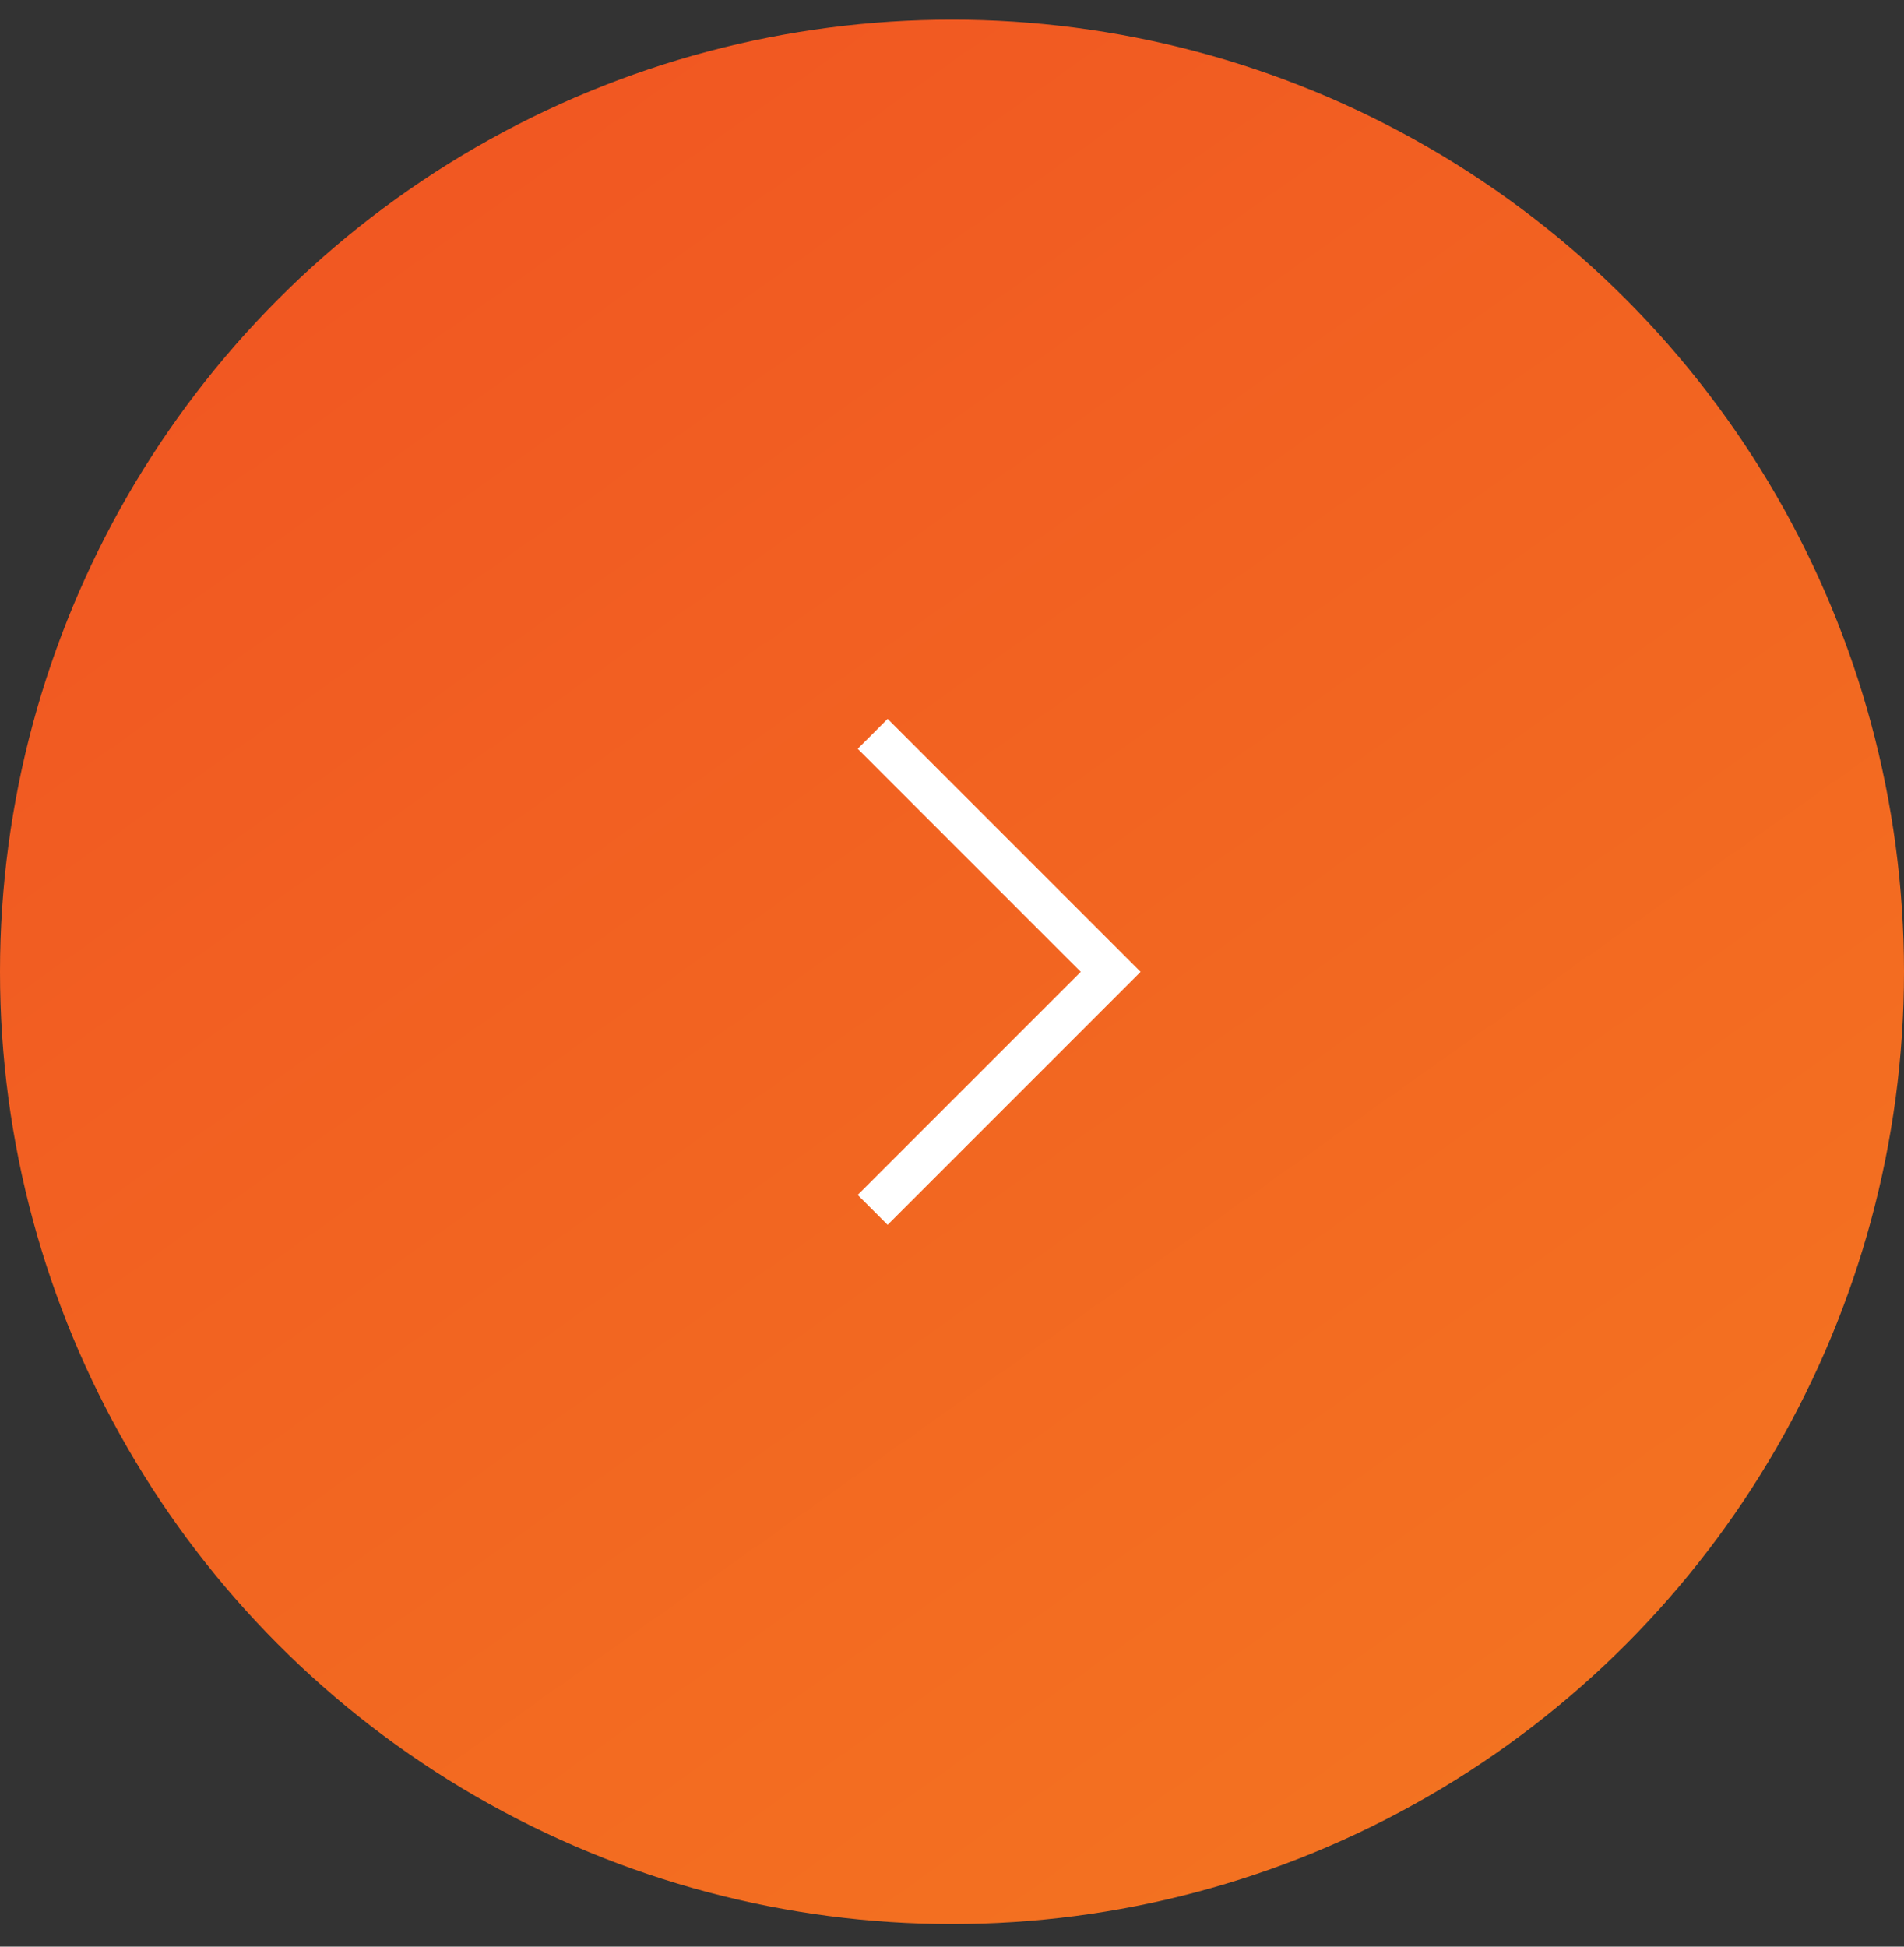 <svg width="45" height="46" viewBox="0 0 45 46" fill="none" xmlns="http://www.w3.org/2000/svg">
<rect x="0" y="0" width="45" height="46" fill="#333333" stroke="none"/>
<g id="Group 35359">
<circle id="Ellipse 9" cx="22.5" cy="22.965" r="22.5" fill="url(#paint0_linear_429_1007)"/>
<path id="Vector 1" d="M20.625 17.34L26.25 22.965L20.625 28.59" stroke="white"/>
</g>
<defs>
<linearGradient id="paint0_linear_429_1007" x1="-22.891" y1="-45.867" x2="52.038" y2="59.738" gradientUnits="userSpaceOnUse">
<stop stop-color="#EE3524"/>
<stop offset="0.935" stop-color="#F47B20"/>
</linearGradient>
</defs>
</svg>
